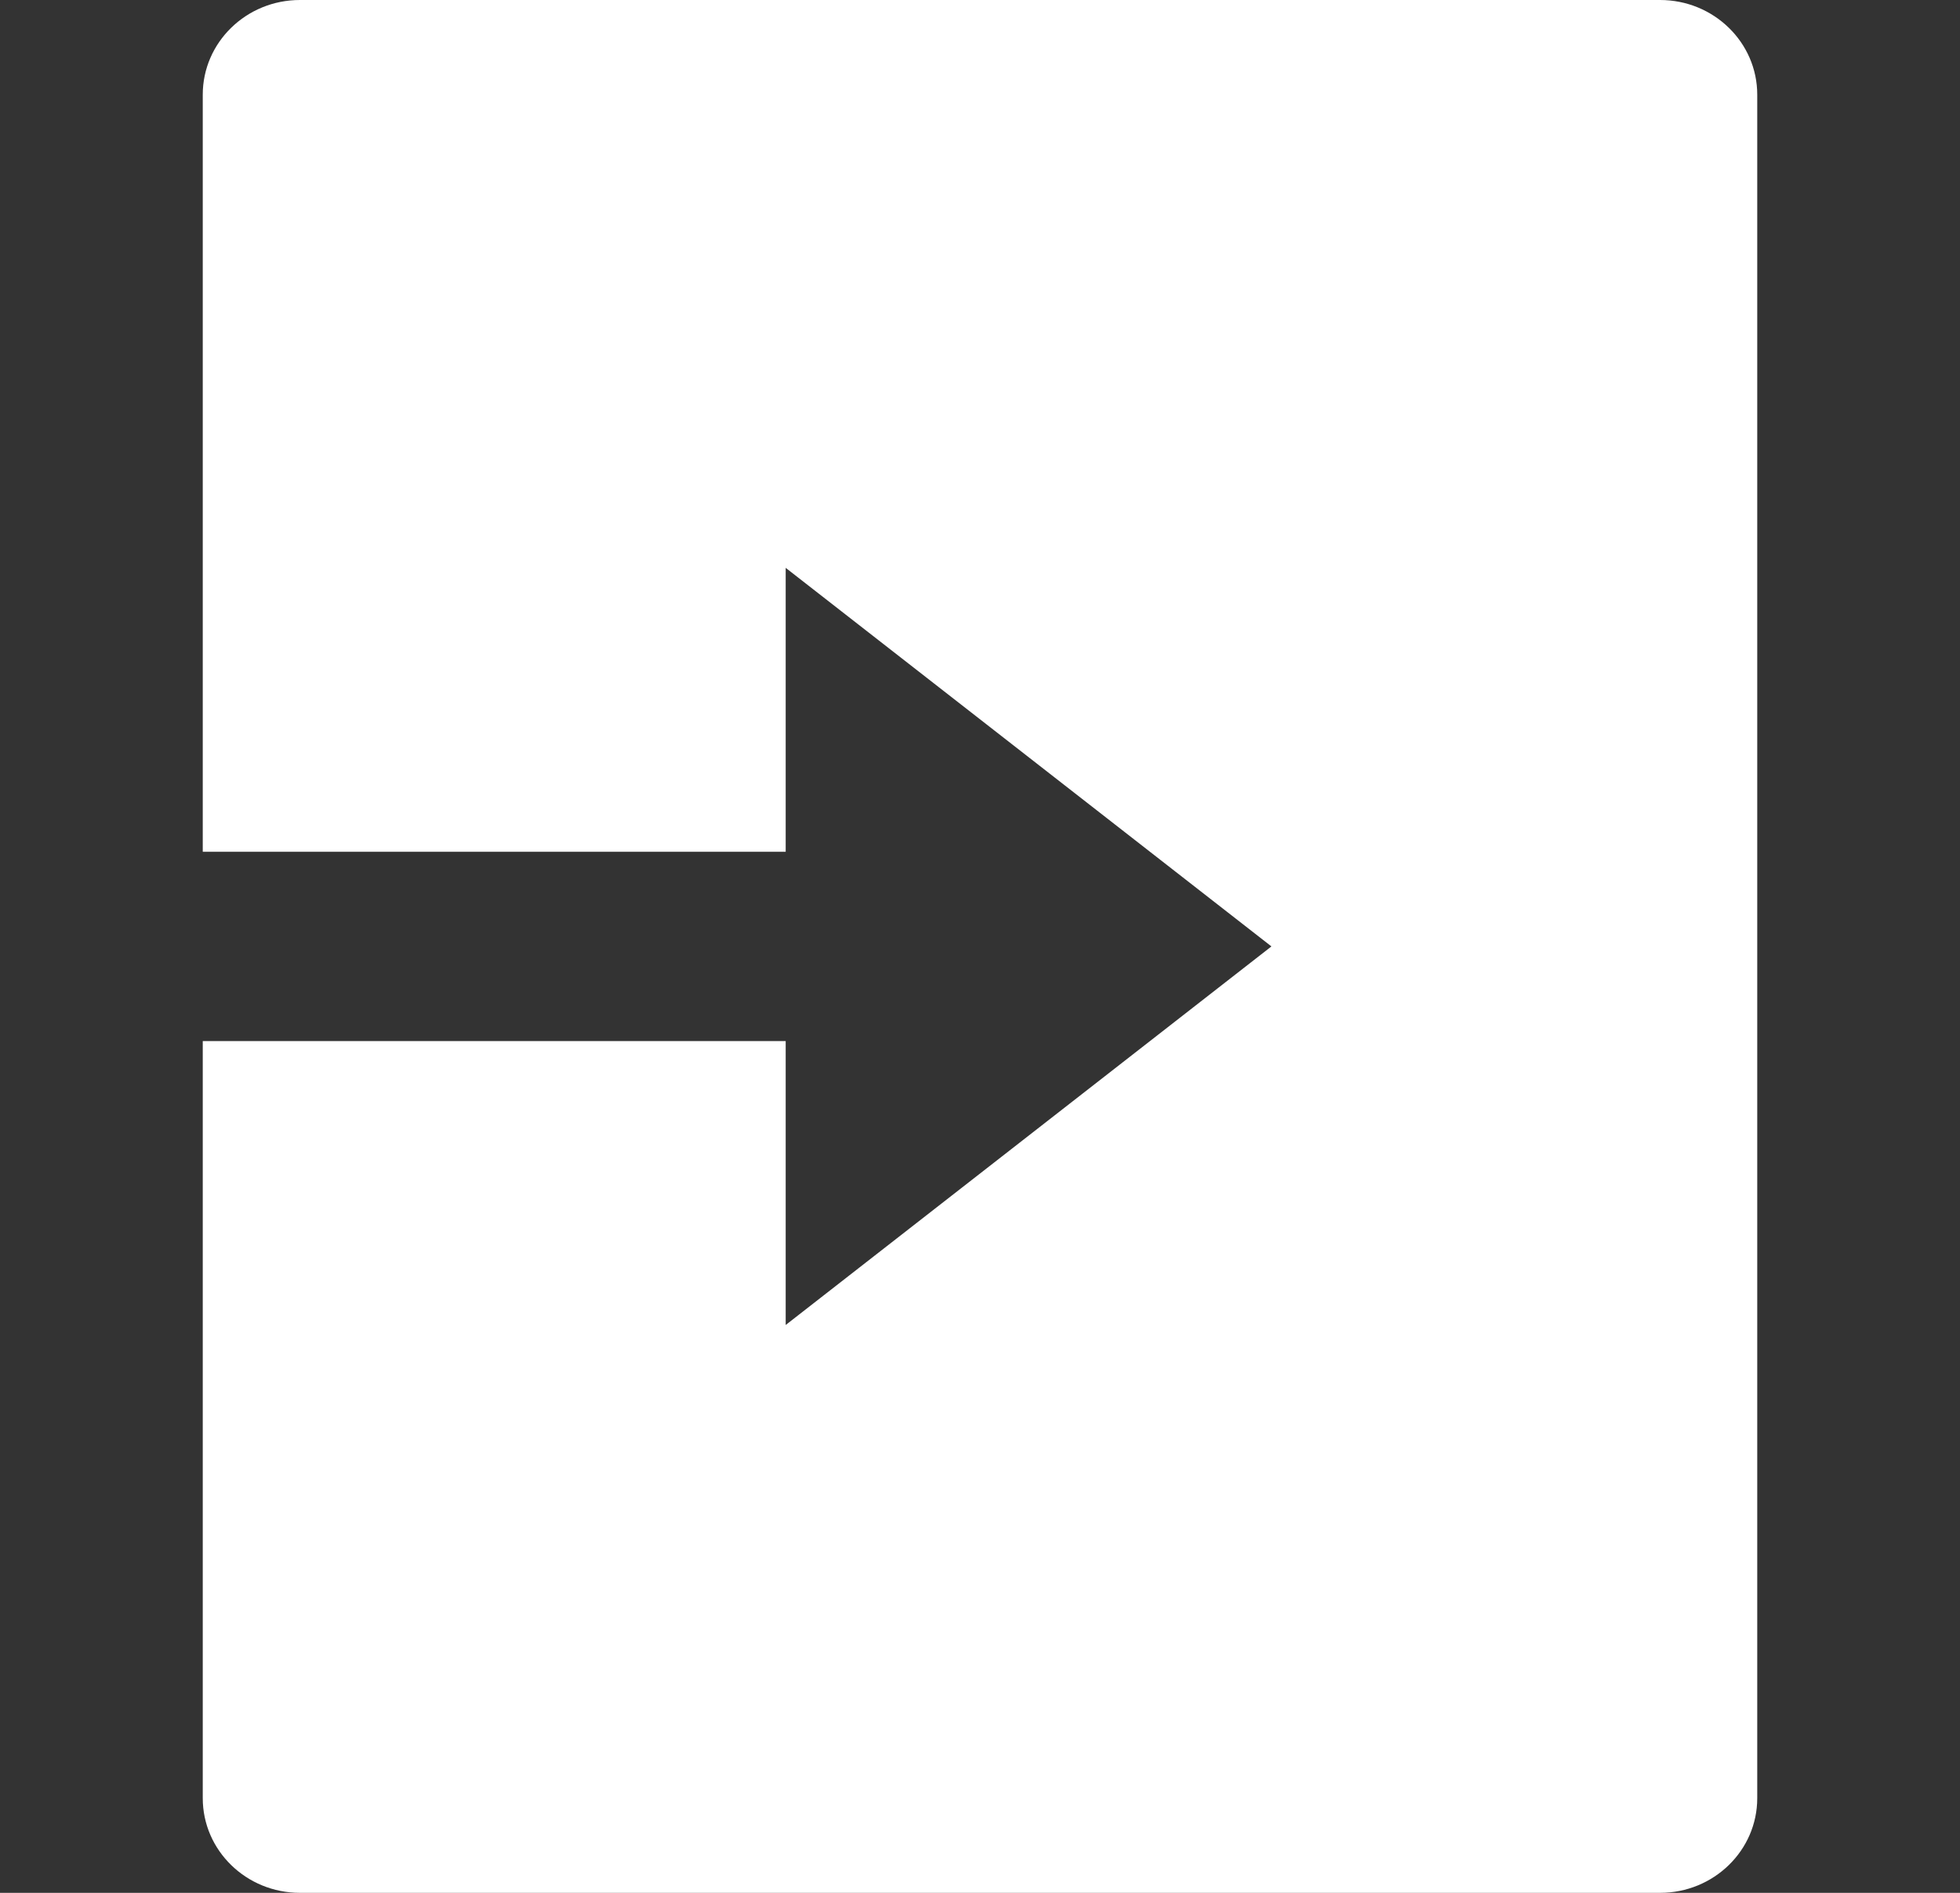 <svg width="29" height="28" viewBox="0 0 29 28" fill="none" xmlns="http://www.w3.org/2000/svg">
<rect x="0" y="0" width="29" height="28" fill="#333333" stroke="none"/>
<path d="M11.625 12.6H3V1.4C3 0.627 3.644 0 4.438 0H24.562C25.356 0 26 0.627 26 1.4V26.6C26 27.373 25.356 28 24.562 28H4.438C3.644 28 3 27.373 3 26.6V15.4H11.625V19.6L18.812 14L11.625 8.4V12.6Z" fill="white"/>
</svg>
